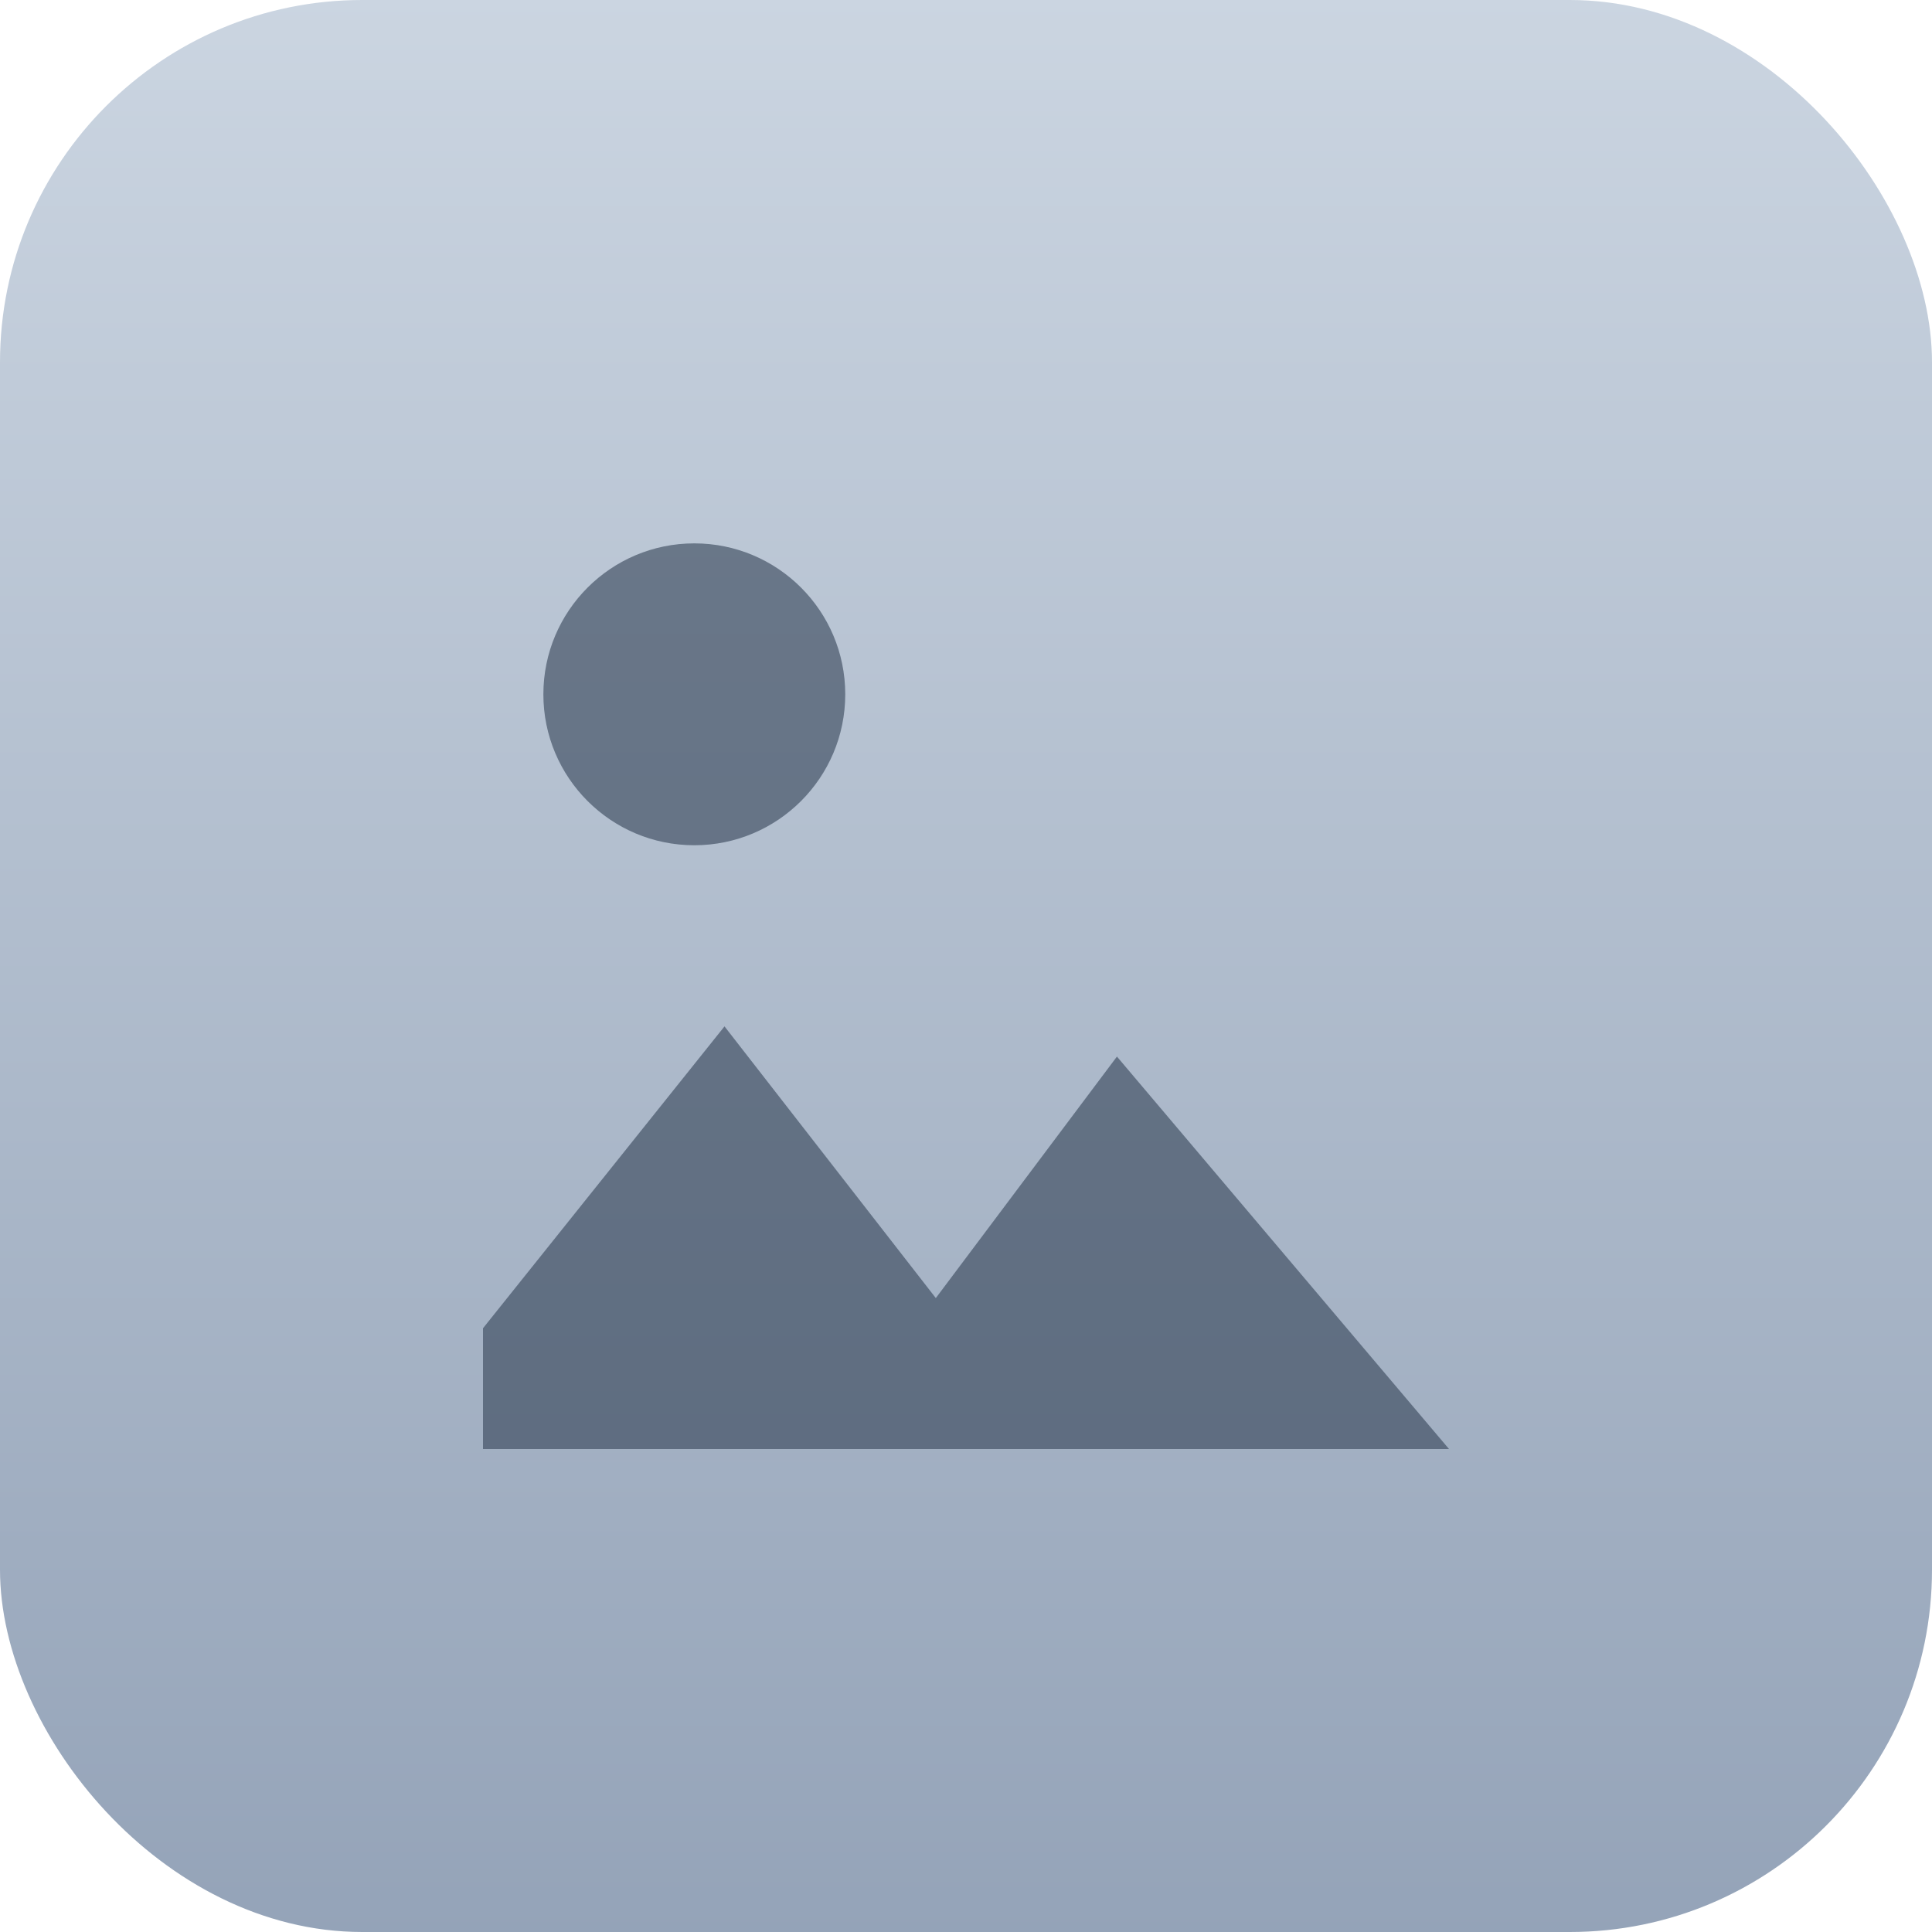 <svg xmlns="http://www.w3.org/2000/svg" width="64" height="64" viewBox="0 0 64 64"><defs><linearGradient id="g" x1="0" x2="0" y1="0" y2="1"><stop offset="0" stop-color="#cbd5e1"/><stop offset="1" stop-color="#94a3b8"/></linearGradient></defs><rect width="64" height="64" rx="12" fill="url(#g)"/><path d="M16 44l8-10 7 9 6-8 11 13H16z" fill="#334155" opacity="0.6"/><circle cx="23" cy="23" r="5" fill="#334155" opacity="0.6"/></svg>
